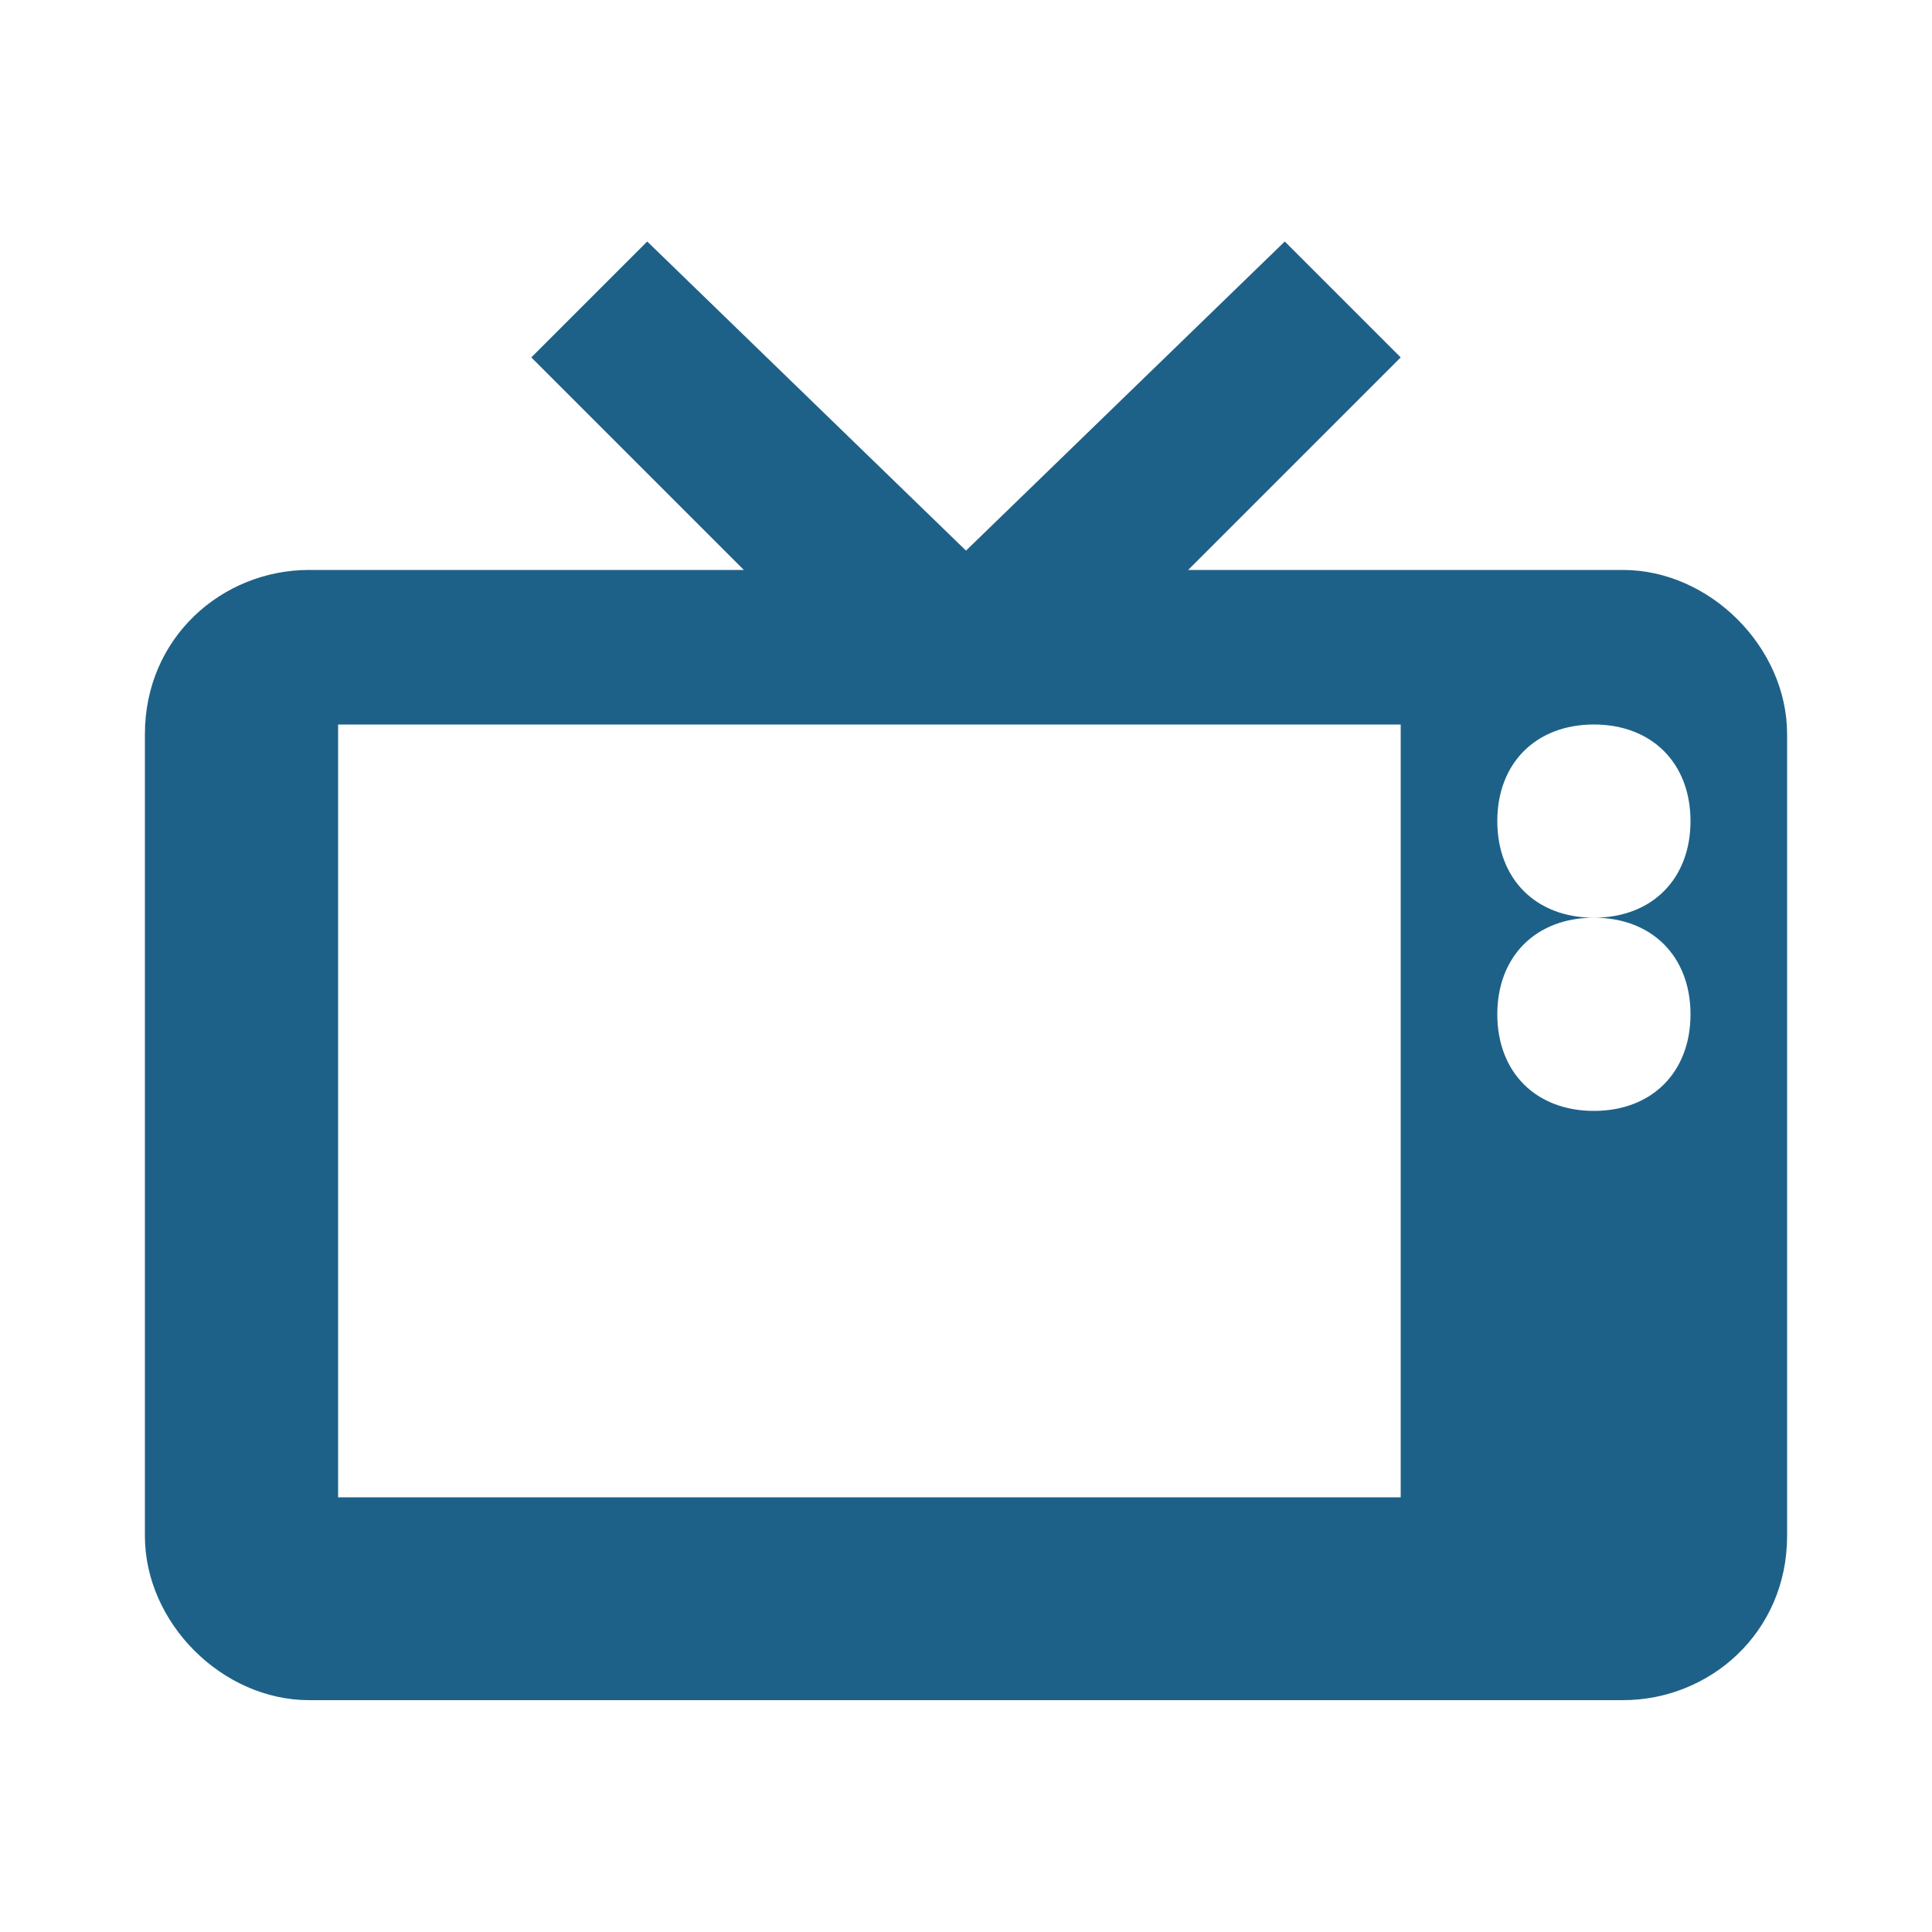 <svg xmlns="http://www.w3.org/2000/svg" viewBox="0 0 20 20"><path fill="#1e6188" d="M6.7 2.5L5.5 3.7l2.2 2.2H3.2c-.9 0-1.7.7-1.7 1.7v8.3c0 .9.8 1.7 1.7 1.7h13.6c.9 0 1.7-.7 1.7-1.7V7.6c0-.9-.8-1.7-1.7-1.7h-4.5l2.2-2.2-1.2-1.2L10 5.7 6.7 2.5zm-3.2 5h11v8h-11v-8zm13 0c.6 0 1 .4 1 1s-.4 1-1 1-1-.4-1-1 .4-1 1-1zm0 2c.6 0 1 .4 1 1s-.4 1-1 1-1-.4-1-1 .4-1 1-1z"/></svg>
